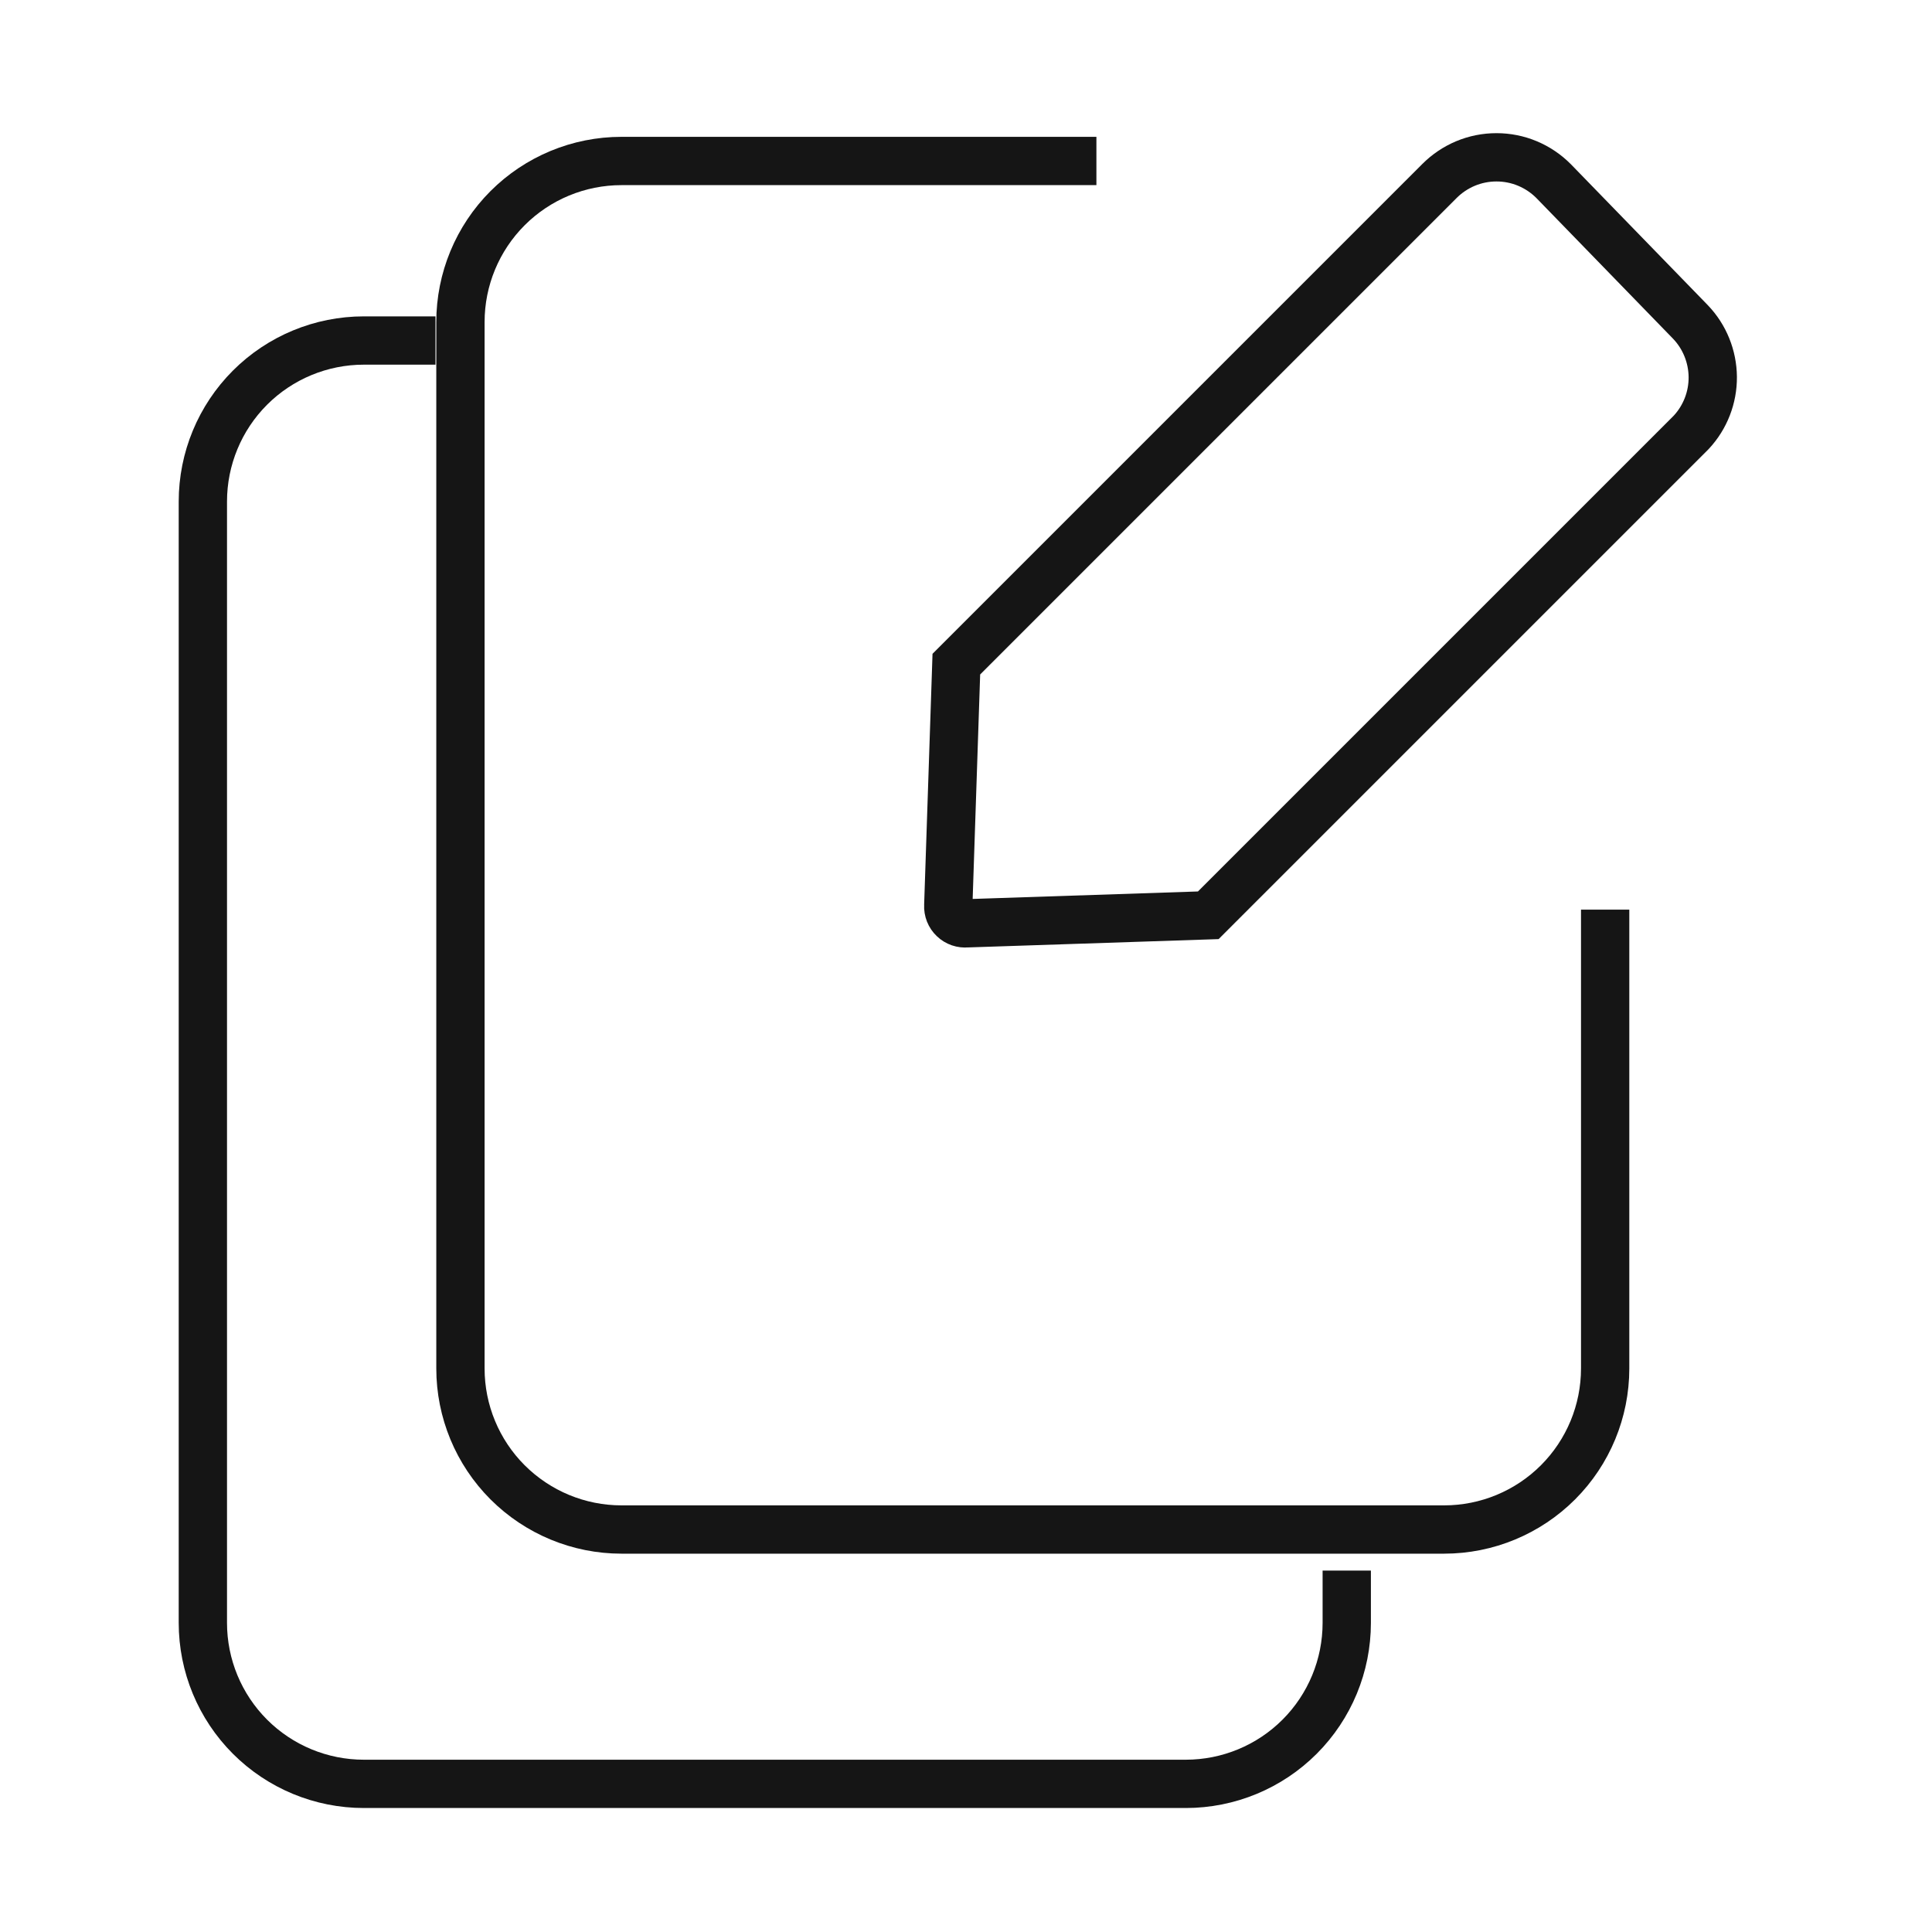 <svg width="40" height="40" viewBox="0 0 40 40" fill="none" xmlns="http://www.w3.org/2000/svg">
<path d="M33.233 18.833V28.333C33.233 29.217 32.882 30.065 32.257 30.69C31.632 31.315 30.784 31.667 29.9 31.667H12.867C11.982 31.667 11.135 31.315 10.509 30.69C9.884 30.065 9.533 29.217 9.533 28.333V6.667C9.533 5.783 9.884 4.935 10.509 4.31C11.135 3.684 11.982 3.333 12.867 3.333H22.7" stroke="#151515" strokeWidth="2.5" strokeLinecap="round" strokeLinejoin="bevel"/>
<path d="M27.883 32.517V33.6C27.883 34.484 27.532 35.332 26.907 35.957C26.282 36.582 25.434 36.933 24.55 36.933H7.533C6.649 36.933 5.801 36.582 5.176 35.957C4.551 35.332 4.2 34.484 4.2 33.6V10.383C4.2 9.499 4.551 8.651 5.176 8.026C5.801 7.401 6.649 7.05 7.533 7.05H9.016" stroke="#151515" strokeWidth="2.5" strokeLinecap="round" strokeLinejoin="bevel"/>
<path d="M32.166 3.75C32.011 3.594 31.827 3.47 31.624 3.385C31.421 3.3 31.203 3.257 30.983 3.257C30.763 3.257 30.545 3.3 30.342 3.385C30.139 3.47 29.955 3.594 29.8 3.75L19.8 13.75L19.633 18.75C19.63 18.8 19.639 18.85 19.657 18.897C19.676 18.944 19.704 18.986 19.741 19.021C19.777 19.056 19.82 19.082 19.868 19.099C19.916 19.115 19.966 19.121 20.016 19.116L25.016 18.95L35.016 8.95C35.305 8.639 35.464 8.229 35.461 7.805C35.457 7.381 35.293 6.973 35 6.667L32.166 3.75Z" stroke="#151515" strokeWidth="2.5" strokeLinecap="round" strokeLinejoin="round"/>
</svg>
